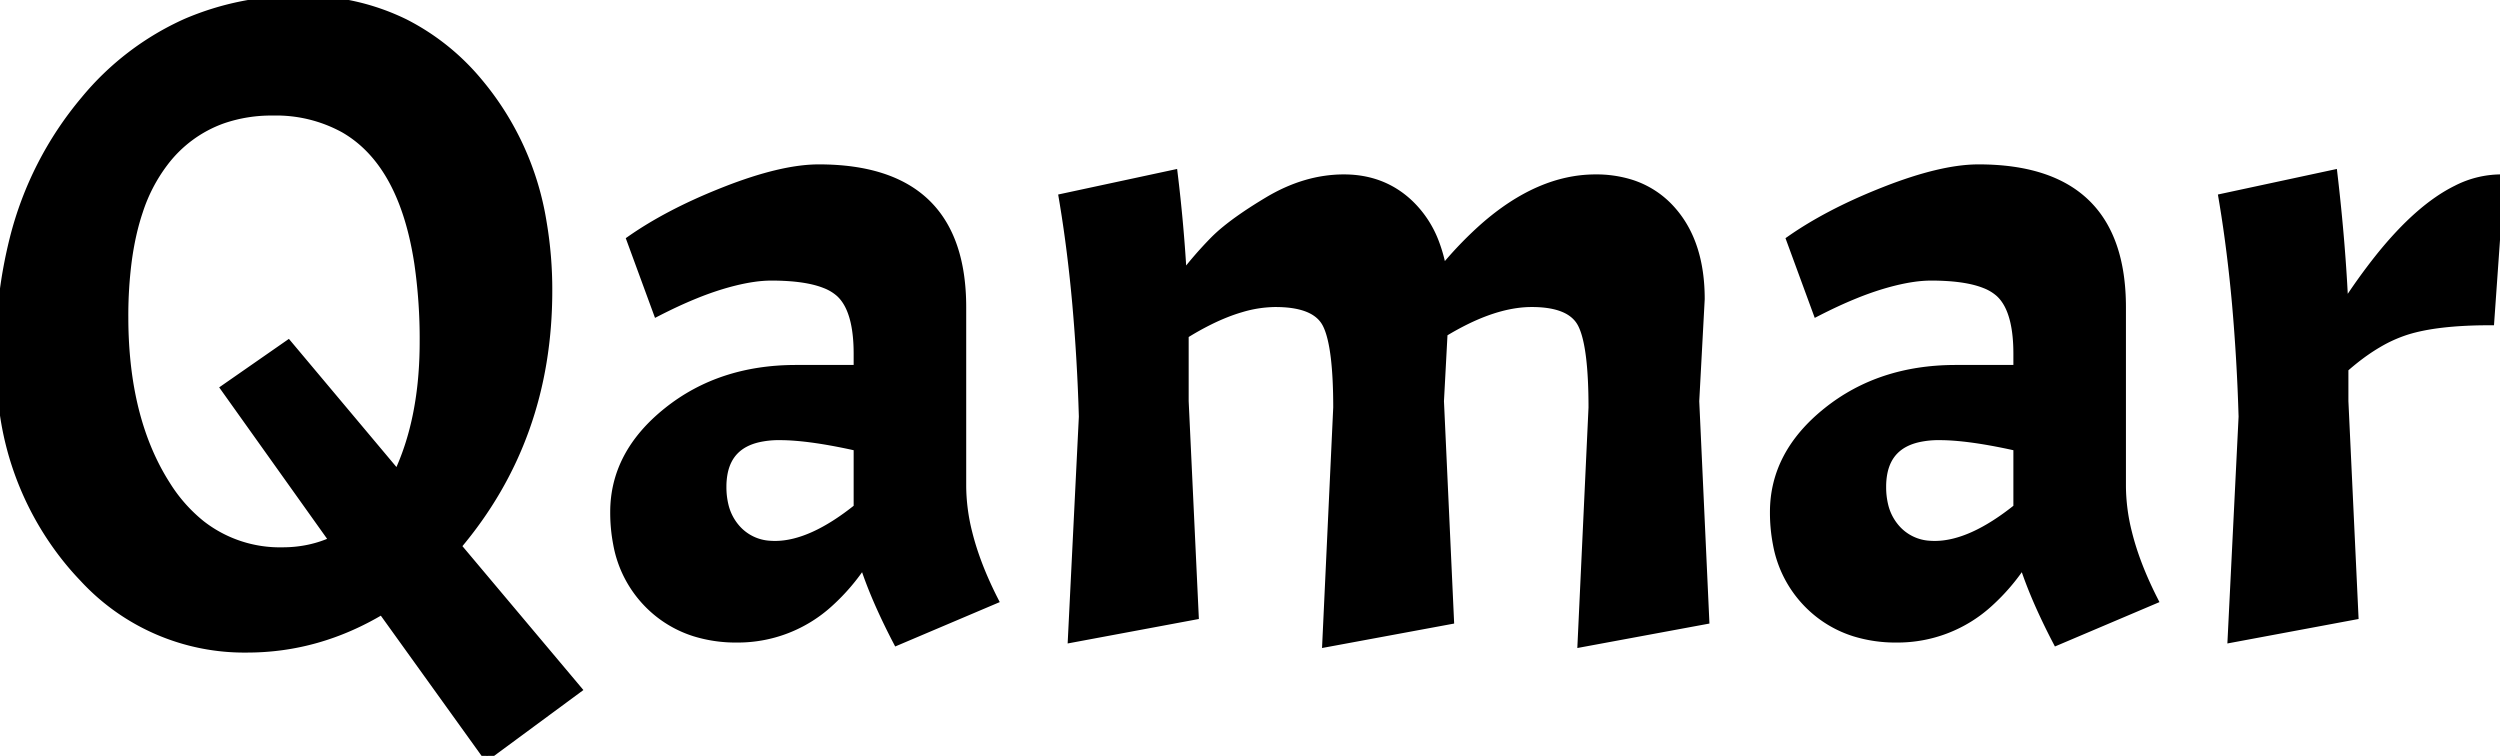 <svg width="274.202" height="82.902" viewBox="0 0 274.202 82.902" xmlns="http://www.w3.org/2000/svg"><g id="svgGroup" stroke-linecap="round" fill-rule="evenodd" font-size="9pt" stroke="#000" stroke-width="0.25mm" fill="black" style="stroke:#000;stroke-width:0.25mm;fill:black"><path d="M 129.902 36.702 L 129.902 44.002 L 131.002 67.502 L 117.602 70.002 L 118.802 45.702 A 208.098 208.098 0 0 0 118.086 33.378 Q 117.564 27.556 116.716 22.389 A 126.465 126.465 0 0 0 116.602 21.702 L 128.702 19.102 A 173.937 173.937 0 0 1 129.663 29.714 A 159.286 159.286 0 0 1 129.702 30.402 Q 131.202 28.402 133.102 26.452 A 16.538 16.538 0 0 1 134.504 25.185 Q 136.033 23.94 138.329 22.522 A 61.083 61.083 0 0 1 139.102 22.052 Q 143.202 19.602 147.402 19.602 Q 151.602 19.602 154.502 22.302 A 11.468 11.468 0 0 1 157.403 26.708 A 16.004 16.004 0 0 1 158.202 29.702 A 40.831 40.831 0 0 1 162.756 24.934 Q 168.826 19.602 175.002 19.602 A 12.762 12.762 0 0 1 178.737 20.123 A 9.924 9.924 0 0 1 183.402 23.152 Q 186.502 26.702 186.502 32.802 L 185.902 44.002 L 187.002 68.002 L 173.502 70.502 L 174.702 44.702 Q 174.702 38.237 173.648 35.81 A 4.791 4.791 0 0 0 173.502 35.502 Q 172.302 33.202 168.002 33.202 Q 164.725 33.202 160.81 35.118 A 30.714 30.714 0 0 0 158.302 36.502 L 157.902 44.002 L 159.002 68.002 L 145.502 70.502 L 146.702 44.702 Q 146.702 38.237 145.648 35.81 A 4.791 4.791 0 0 0 145.502 35.502 Q 144.354 33.303 140.279 33.207 A 16.049 16.049 0 0 0 139.902 33.202 A 13.514 13.514 0 0 0 136.129 33.78 Q 134.496 34.255 132.73 35.12 A 31.52 31.52 0 0 0 129.902 36.702 Z M 50.102 59.902 L 63.302 75.602 L 53.402 82.902 L 41.902 66.902 Q 34.902 71.102 27.102 71.102 A 23.951 23.951 0 0 1 9.17 63.374 A 31.724 31.724 0 0 1 7.802 61.852 A 32.906 32.906 0 0 1 0.276 43.95 A 43.513 43.513 0 0 1 0.002 39.002 A 50.948 50.948 0 0 1 1.536 26.18 A 37.915 37.915 0 0 1 9.302 11.002 A 30.637 30.637 0 0 1 20.435 2.501 A 30.987 30.987 0 0 1 33.002 0.002 A 25.13 25.13 0 0 1 44.368 2.542 A 25.573 25.573 0 0 1 52.452 9.002 A 31.638 31.638 0 0 1 59.48 24.374 A 43.775 43.775 0 0 1 60.102 31.902 Q 60.102 48.102 50.102 59.902 Z M 87.302 40.502 L 94.102 40.502 L 94.102 38.802 Q 94.102 34.712 92.708 32.782 A 4.282 4.282 0 0 0 92.102 32.102 A 5.293 5.293 0 0 0 90.51 31.153 Q 88.909 30.513 86.372 30.355 A 28.462 28.462 0 0 0 84.602 30.302 A 13.902 13.902 0 0 0 82.634 30.453 Q 81.642 30.596 80.53 30.872 A 29.105 29.105 0 0 0 79.152 31.252 A 33.531 33.531 0 0 0 76.252 32.285 Q 74.784 32.879 73.184 33.661 A 61.38 61.38 0 0 0 72.102 34.202 L 69.202 26.302 Q 73.229 23.493 78.878 21.21 A 69.256 69.256 0 0 1 79.652 20.902 Q 85.659 18.558 89.615 18.504 A 13.585 13.585 0 0 1 89.802 18.502 Q 105.502 18.502 105.502 33.702 L 105.502 53.302 A 21.378 21.378 0 0 0 106.172 58.451 Q 106.757 60.81 107.854 63.358 A 42.933 42.933 0 0 0 109.002 65.802 L 98.402 70.302 A 71.385 71.385 0 0 1 96.585 66.567 Q 95.414 63.959 94.702 61.702 A 22.337 22.337 0 0 1 90.981 66.079 A 14.845 14.845 0 0 1 80.802 70.002 A 15.145 15.145 0 0 1 76.206 69.335 A 12.315 12.315 0 0 1 71.152 66.252 A 12.498 12.498 0 0 1 67.732 59.694 A 18.081 18.081 0 0 1 67.402 56.152 Q 67.402 49.802 73.202 45.152 Q 79.002 40.502 87.302 40.502 Z M 214.502 40.502 L 221.302 40.502 L 221.302 38.802 Q 221.302 34.712 219.908 32.782 A 4.282 4.282 0 0 0 219.302 32.102 A 5.293 5.293 0 0 0 217.71 31.153 Q 216.109 30.513 213.572 30.355 A 28.462 28.462 0 0 0 211.802 30.302 A 13.902 13.902 0 0 0 209.834 30.453 Q 208.842 30.596 207.73 30.872 A 29.105 29.105 0 0 0 206.352 31.252 A 33.531 33.531 0 0 0 203.452 32.285 Q 201.984 32.879 200.384 33.661 A 61.38 61.38 0 0 0 199.302 34.202 L 196.402 26.302 Q 200.429 23.493 206.078 21.21 A 69.256 69.256 0 0 1 206.852 20.902 Q 212.859 18.558 216.815 18.504 A 13.585 13.585 0 0 1 217.002 18.502 Q 232.702 18.502 232.702 33.702 L 232.702 53.302 A 21.378 21.378 0 0 0 233.372 58.451 Q 233.957 60.81 235.054 63.358 A 42.933 42.933 0 0 0 236.202 65.802 L 225.602 70.302 A 71.385 71.385 0 0 1 223.785 66.567 Q 222.614 63.959 221.902 61.702 A 22.337 22.337 0 0 1 218.181 66.079 A 14.845 14.845 0 0 1 208.002 70.002 A 15.145 15.145 0 0 1 203.406 69.335 A 12.315 12.315 0 0 1 198.352 66.252 A 12.498 12.498 0 0 1 194.932 59.694 A 18.081 18.081 0 0 1 194.602 56.152 Q 194.602 49.802 200.402 45.152 Q 206.202 40.502 214.502 40.502 Z M 243.802 21.702 L 255.902 19.102 Q 256.802 26.802 257.102 33.702 A 65.162 65.162 0 0 1 261.03 28.208 Q 265.366 22.817 269.439 20.803 A 10.695 10.695 0 0 1 274.202 19.602 L 273.102 35.202 Q 267.302 35.202 263.952 36.252 A 15.315 15.315 0 0 0 260.781 37.685 Q 259.417 38.487 258.029 39.614 A 28.61 28.61 0 0 0 257.102 40.402 L 257.102 44.002 L 258.202 67.502 L 244.802 70.002 L 246.002 45.702 A 208.098 208.098 0 0 0 245.286 33.378 Q 244.764 27.556 243.916 22.389 A 126.465 126.465 0 0 0 243.802 21.702 Z M 36.602 59.302 L 24.702 42.602 L 31.602 37.802 L 43.602 52.102 Q 46.395 46.226 46.498 38.122 A 49.062 49.062 0 0 0 46.502 37.502 A 57.737 57.737 0 0 0 45.918 28.904 Q 44.242 17.838 37.756 14.104 A 15.481 15.481 0 0 0 29.902 12.202 A 16.376 16.376 0 0 0 24.361 13.099 A 13.878 13.878 0 0 0 17.952 17.852 A 18.024 18.024 0 0 0 15.217 23.121 Q 14.359 25.657 13.957 28.78 A 46.868 46.868 0 0 0 13.602 34.752 Q 13.602 44.19 16.874 50.812 A 25.159 25.159 0 0 0 18.252 53.252 A 17.186 17.186 0 0 0 22.039 57.527 A 14.038 14.038 0 0 0 31.002 60.502 Q 34.002 60.502 36.602 59.302 Z M 94.102 55.702 L 94.102 49.002 A 66.506 66.506 0 0 0 90.984 48.37 Q 87.984 47.84 85.807 47.805 A 18.915 18.915 0 0 0 85.502 47.802 A 10.32 10.32 0 0 0 83.124 48.052 Q 79.911 48.815 79.33 51.919 A 8.071 8.071 0 0 0 79.202 53.402 A 8.532 8.532 0 0 0 79.422 55.396 A 5.902 5.902 0 0 0 80.802 58.052 A 5.299 5.299 0 0 0 84.445 59.782 A 7.266 7.266 0 0 0 85.002 59.802 Q 89.002 59.802 94.102 55.702 Z M 221.302 55.702 L 221.302 49.002 A 66.506 66.506 0 0 0 218.184 48.37 Q 215.184 47.84 213.007 47.805 A 18.915 18.915 0 0 0 212.702 47.802 A 10.32 10.32 0 0 0 210.324 48.052 Q 207.111 48.815 206.53 51.919 A 8.071 8.071 0 0 0 206.402 53.402 A 8.532 8.532 0 0 0 206.622 55.396 A 5.902 5.902 0 0 0 208.002 58.052 A 5.299 5.299 0 0 0 211.645 59.782 A 7.266 7.266 0 0 0 212.202 59.802 Q 216.202 59.802 221.302 55.702 Z" vector-effect="non-scaling-stroke"/></g></svg>
